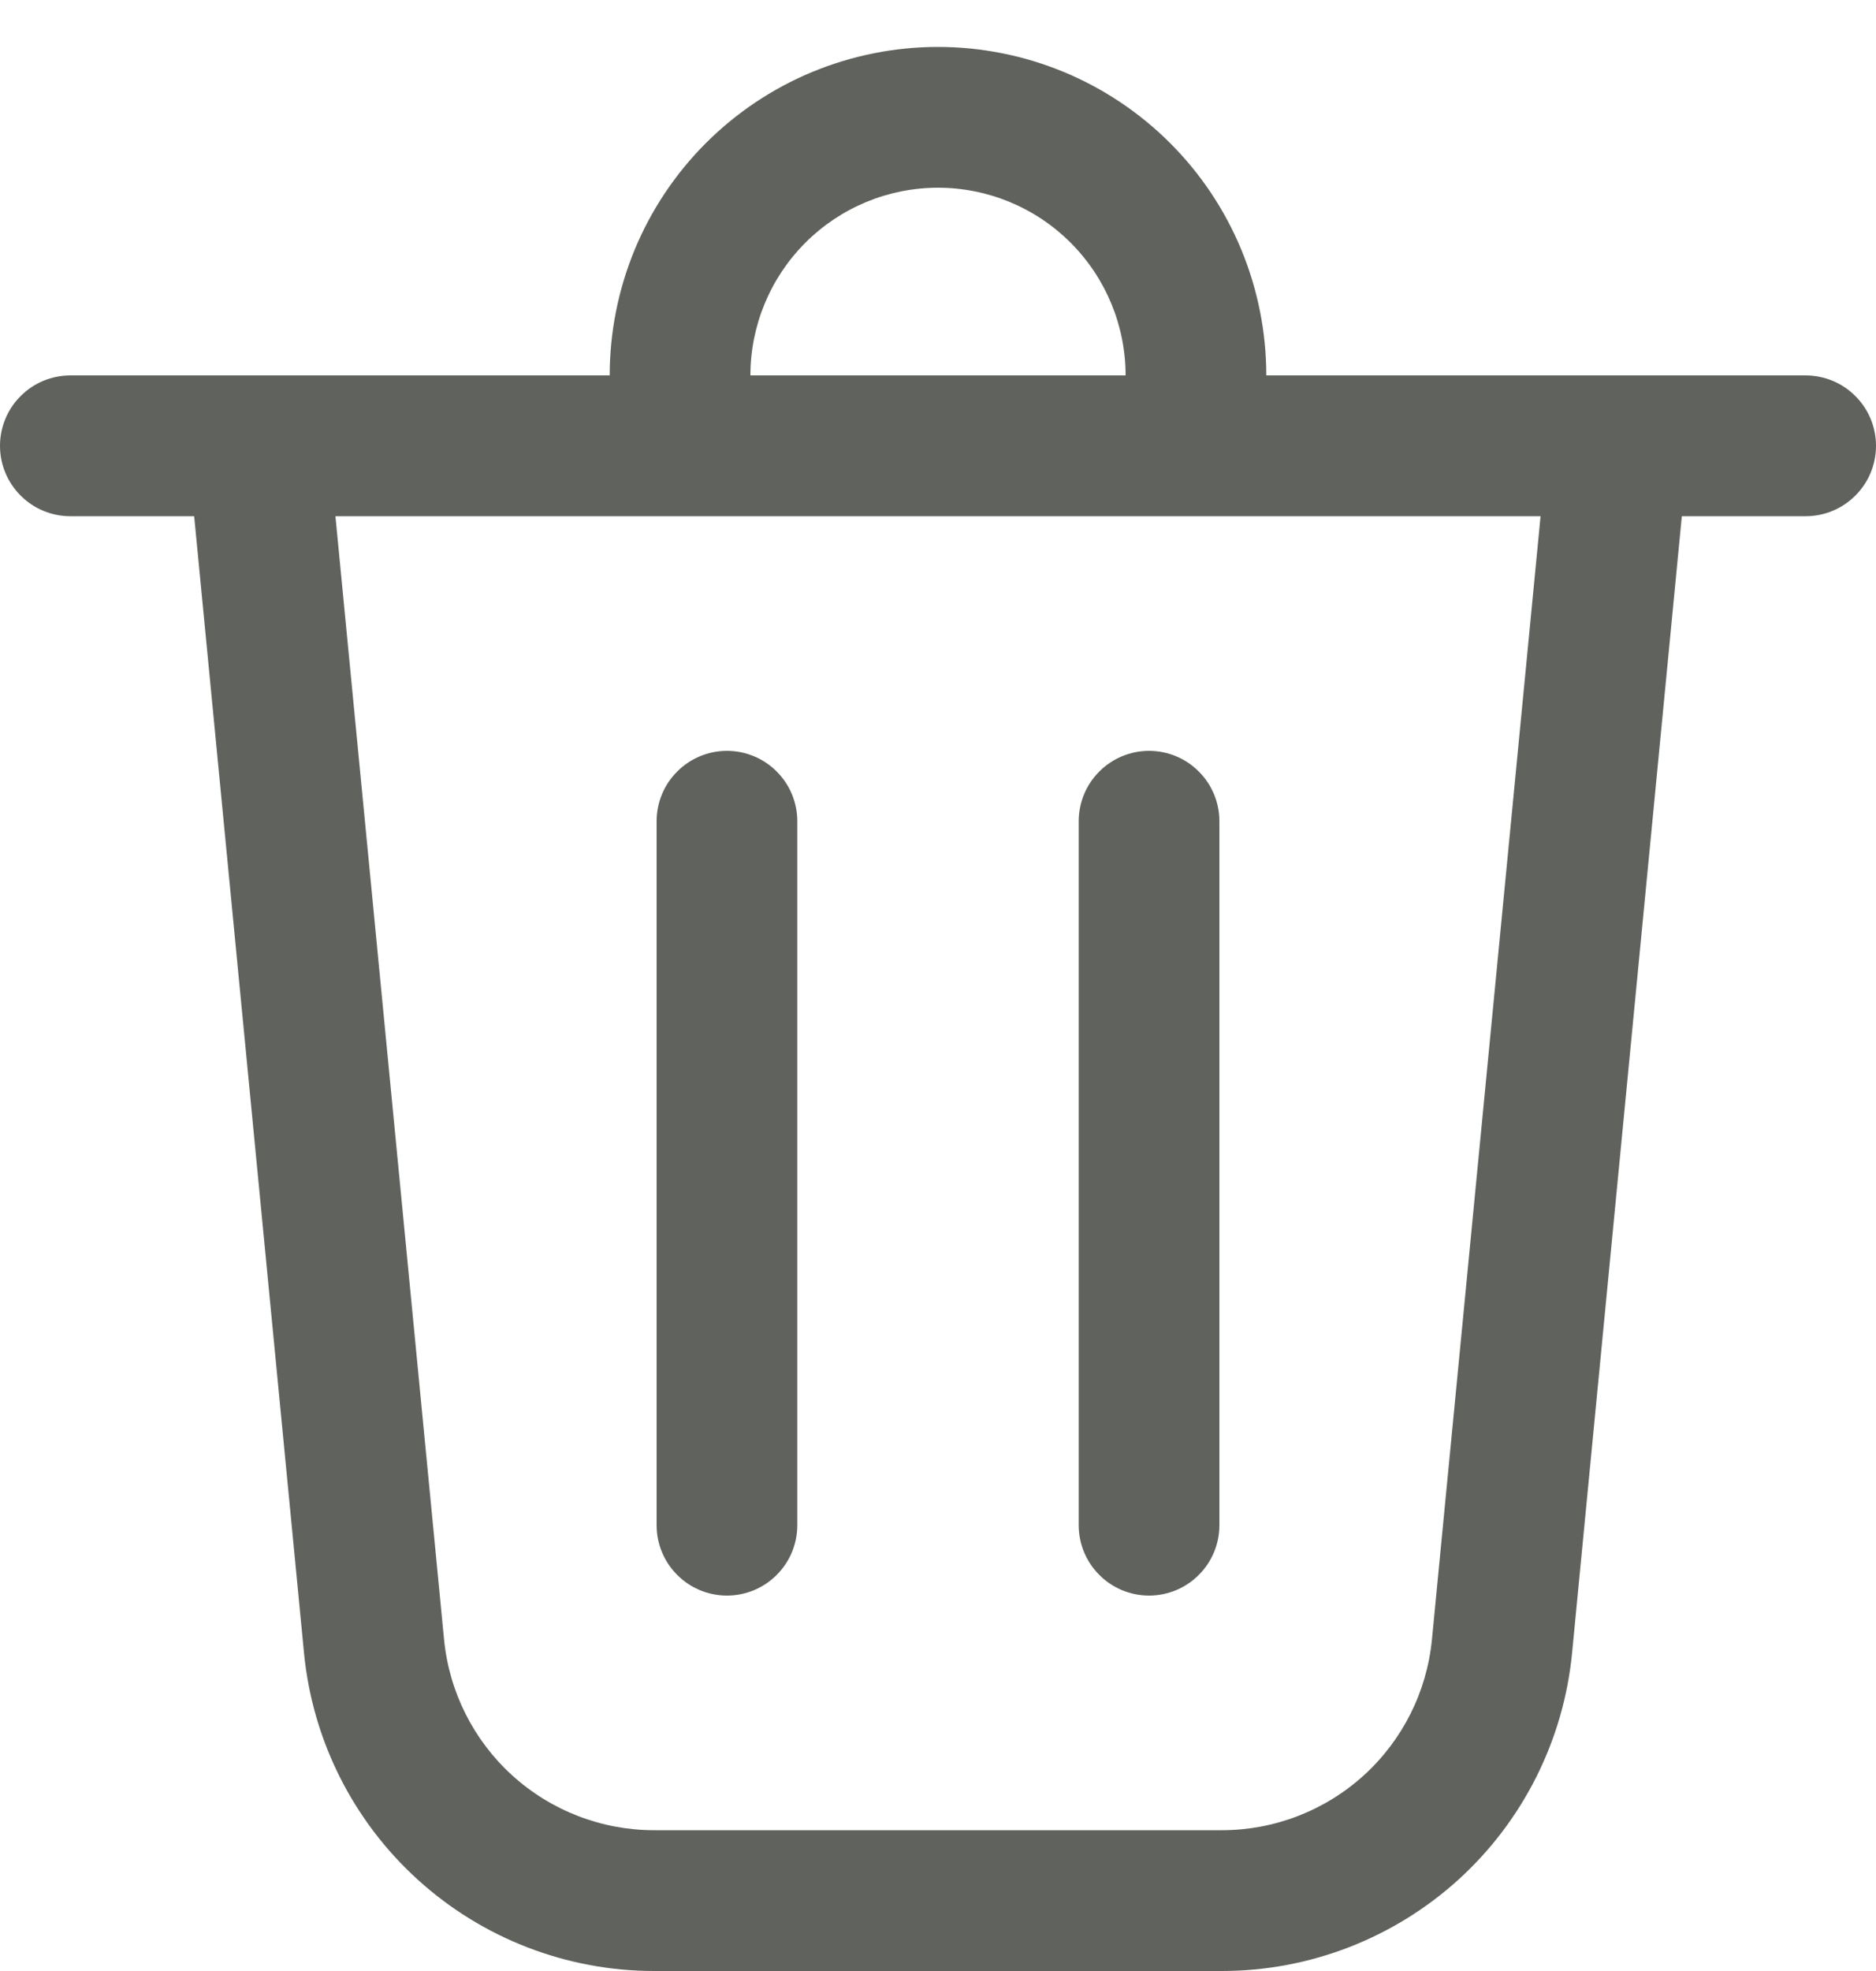 <svg width="20" height="21" viewBox="0 0 20 21" fill="none" xmlns="http://www.w3.org/2000/svg">
<path d="M8 4H12C12 3.47 11.789 2.961 11.414 2.586C11.039 2.211 10.53 2 10 2C9.47 2 8.961 2.211 8.586 2.586C8.211 2.961 8 3.47 8 4ZM6.5 4C6.5 3.54 6.591 3.085 6.766 2.661C6.942 2.236 7.2 1.85 7.525 1.525C7.85 1.2 8.236 0.942 8.661 0.766C9.085 0.591 9.54 0.5 10 0.5C10.46 0.5 10.915 0.591 11.339 0.766C11.764 0.942 12.15 1.2 12.475 1.525C12.8 1.85 13.058 2.236 13.234 2.661C13.409 3.085 13.5 3.54 13.5 4H19.25C19.449 4 19.64 4.079 19.78 4.22C19.921 4.36 20 4.551 20 4.75C20 4.949 19.921 5.14 19.78 5.28C19.64 5.421 19.449 5.5 19.25 5.5H17.93L16.76 17.611C16.67 18.539 16.238 19.4 15.548 20.027C14.857 20.653 13.958 21 13.026 21H6.974C6.042 21 5.143 20.653 4.453 20.026C3.763 19.4 3.331 18.539 3.241 17.611L2.07 5.5H0.75C0.551 5.5 0.36 5.421 0.22 5.28C0.079 5.14 0 4.949 0 4.75C0 4.551 0.079 4.36 0.22 4.22C0.36 4.079 0.551 4 0.75 4H6.5ZM8.5 8.75C8.5 8.551 8.421 8.36 8.28 8.22C8.14 8.079 7.949 8 7.75 8C7.551 8 7.36 8.079 7.22 8.22C7.079 8.36 7 8.551 7 8.75V16.25C7 16.449 7.079 16.64 7.22 16.78C7.36 16.921 7.551 17 7.75 17C7.949 17 8.14 16.921 8.28 16.78C8.421 16.64 8.5 16.449 8.5 16.25V8.75ZM12.25 8C12.449 8 12.64 8.079 12.78 8.22C12.921 8.36 13 8.551 13 8.75V16.25C13 16.449 12.921 16.64 12.78 16.78C12.64 16.921 12.449 17 12.25 17C12.051 17 11.86 16.921 11.72 16.78C11.579 16.64 11.5 16.449 11.5 16.25V8.75C11.5 8.551 11.579 8.36 11.72 8.22C11.86 8.079 12.051 8 12.25 8ZM4.734 17.467C4.788 18.024 5.047 18.54 5.461 18.916C5.875 19.292 6.415 19.5 6.974 19.5H13.026C13.585 19.5 14.124 19.292 14.539 18.916C14.953 18.54 15.212 18.024 15.266 17.467L16.424 5.5H3.576L4.734 17.467Z" fill="#60625D"/>
</svg>
